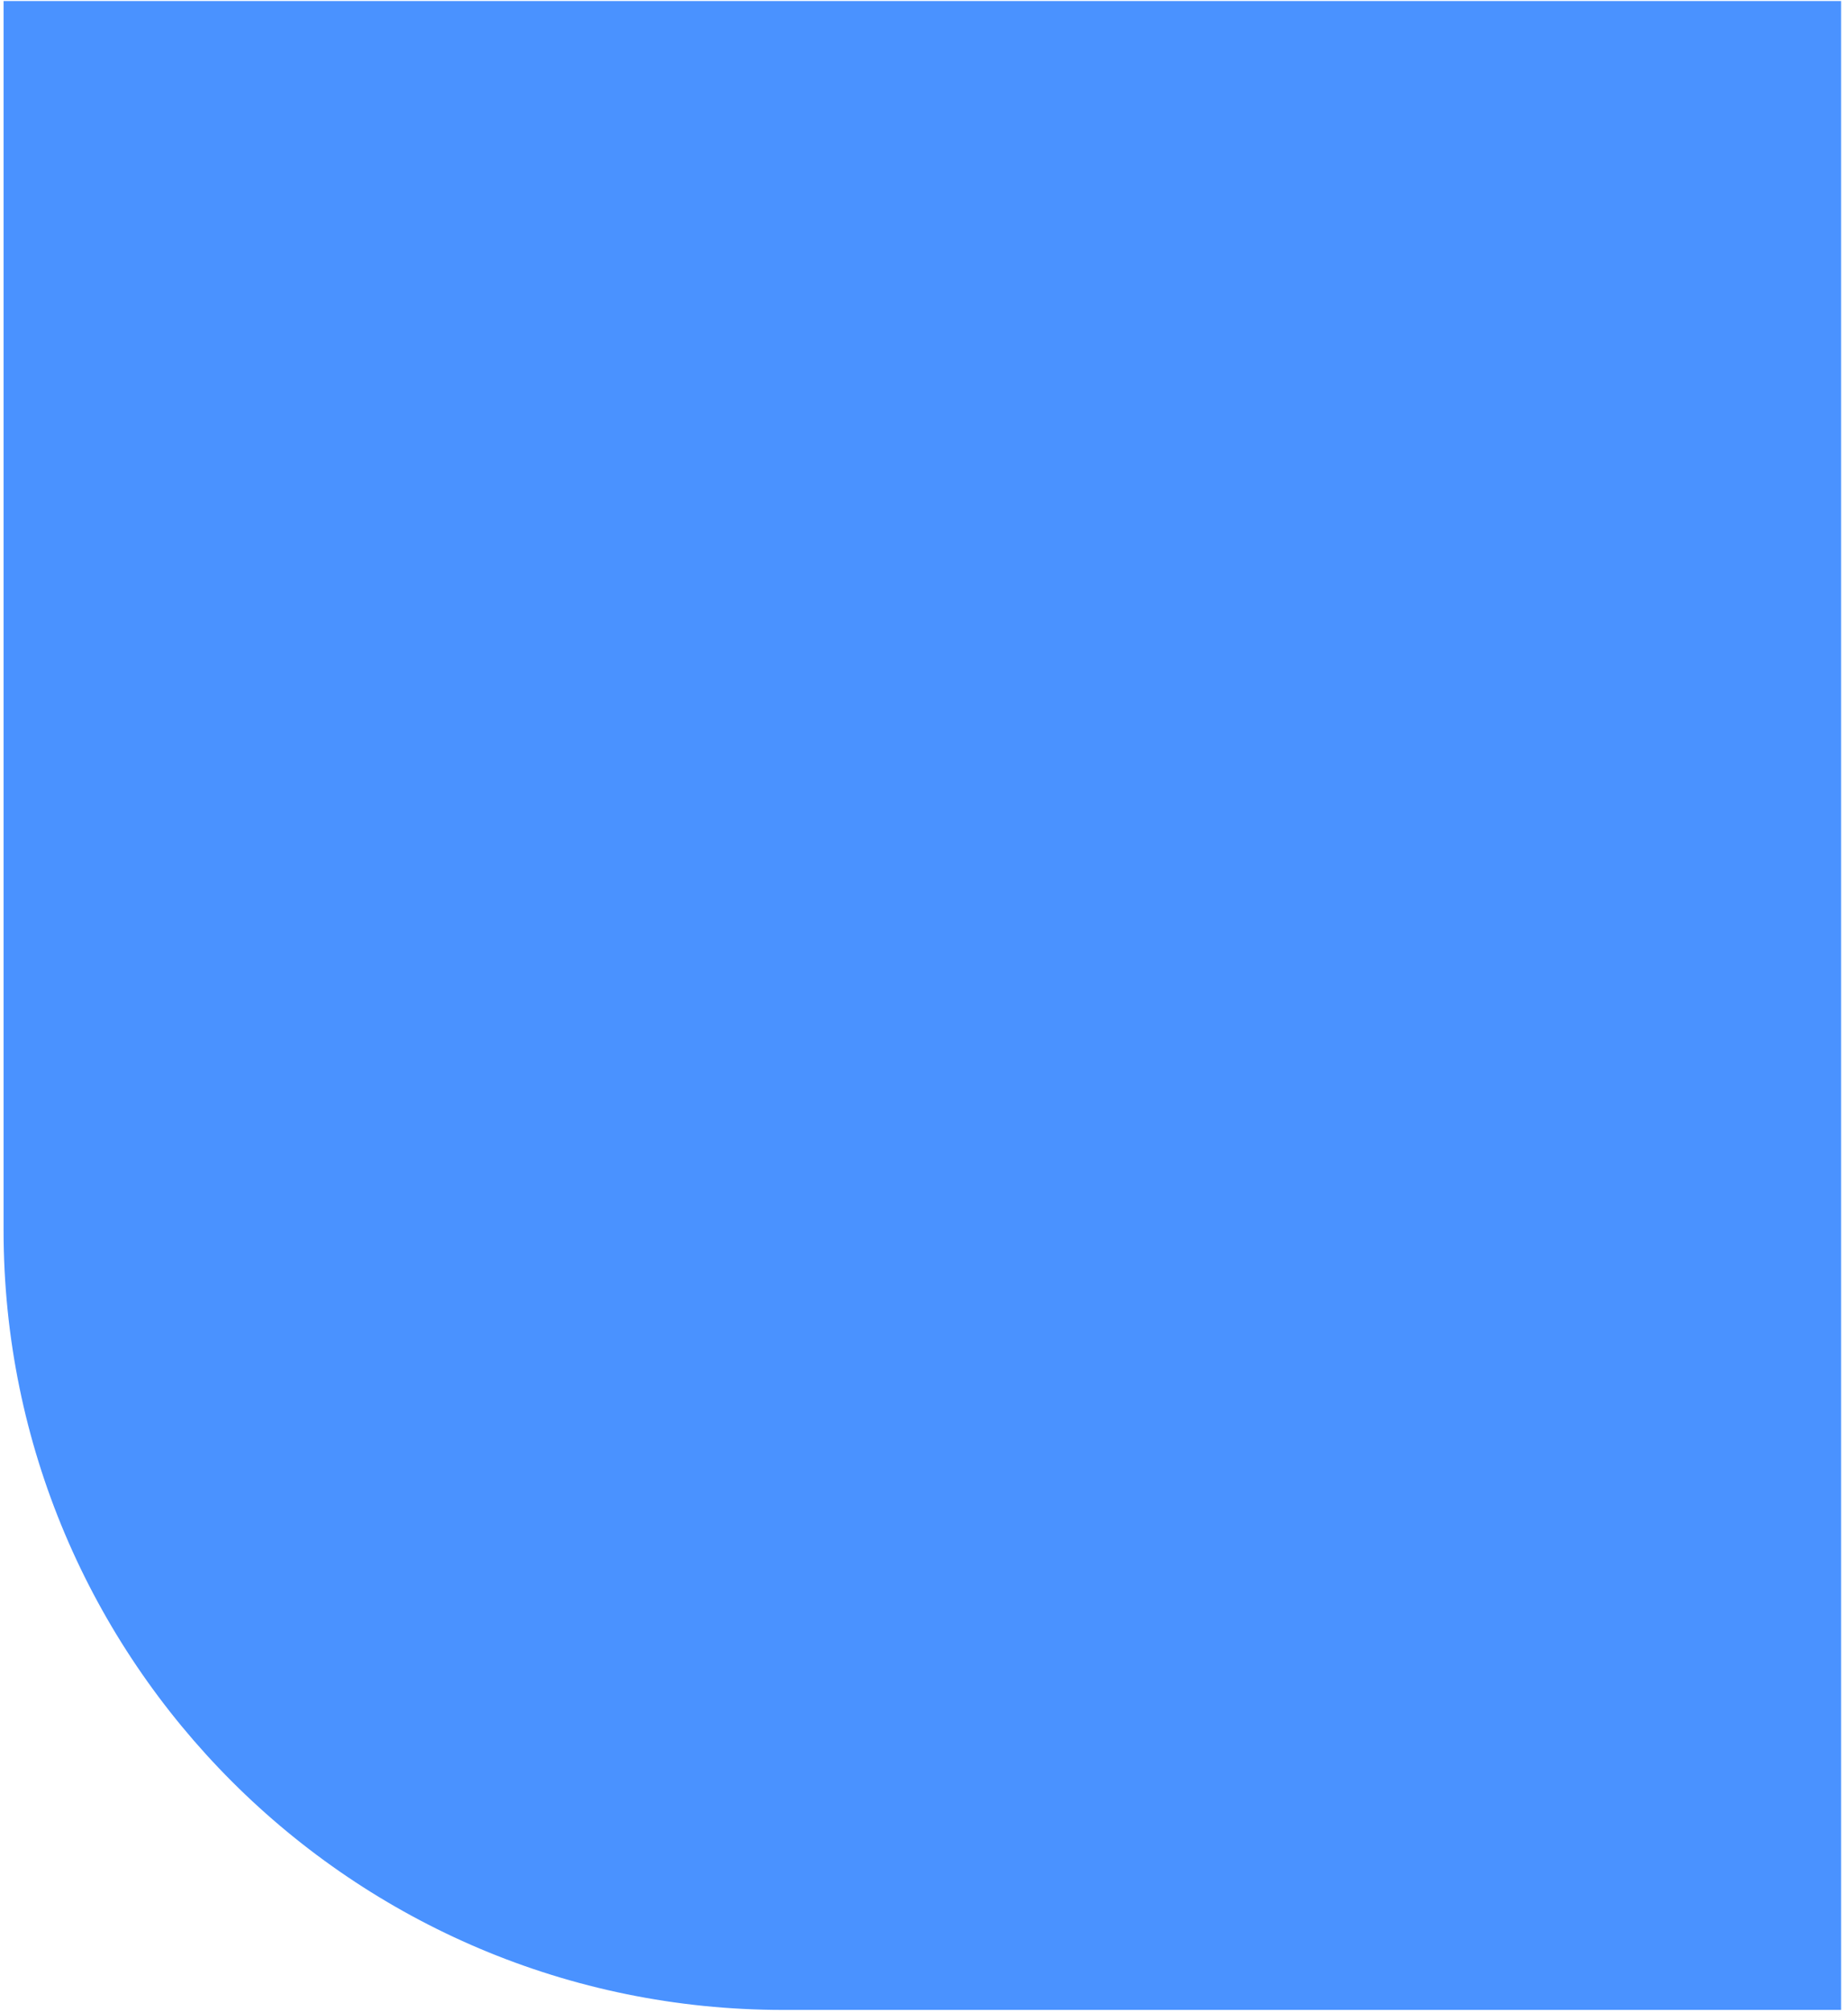 <svg width="237" height="258" viewBox="0 0 237 258" fill="none" xmlns="http://www.w3.org/2000/svg">
<path d="M236.11 0.134L236.11 257.781L100.457 257.781C45.229 257.781 0.458 213.009 0.458 157.781L0.458 0.134L236.11 0.134Z" fill="#4A92FF"/>
</svg>
